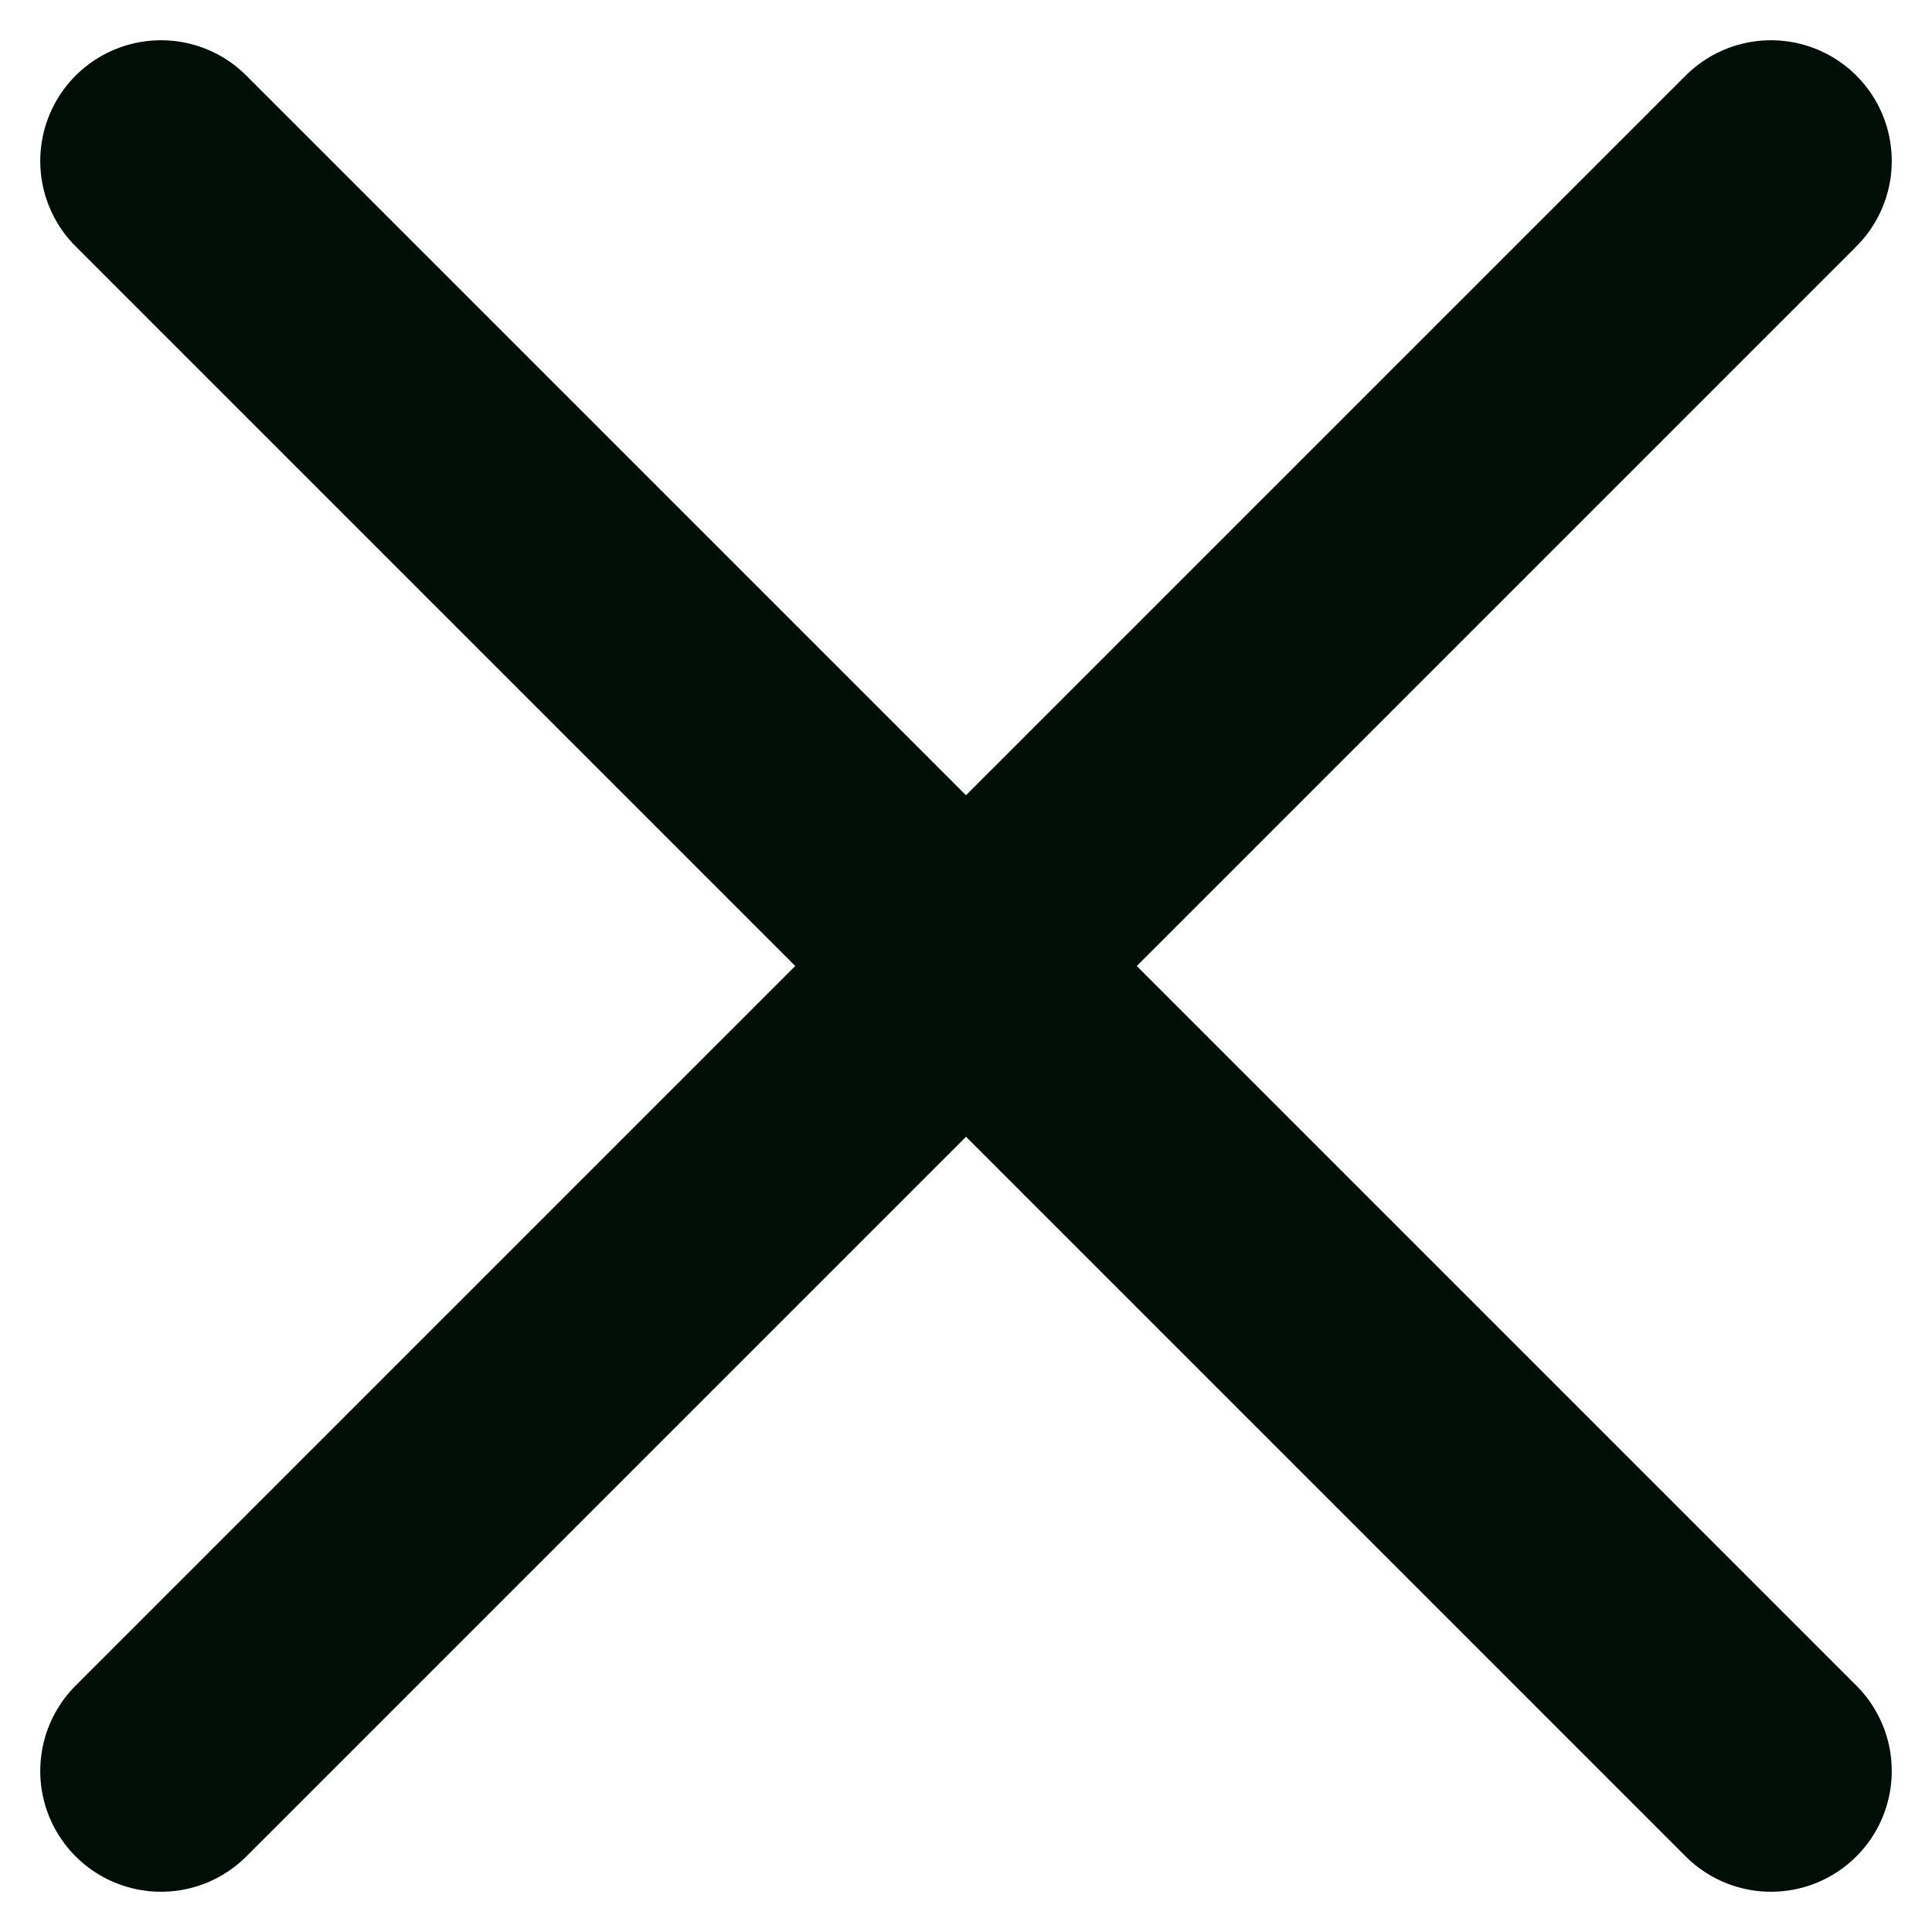 <svg width="12" height="12" viewBox="0 0 12 12" fill="none" xmlns="http://www.w3.org/2000/svg">
<path d="M11 1L1 11M11 11L1 1" stroke="#000E08" stroke-width="1.5" stroke-linecap="round" stroke-linejoin="round"/>
</svg>
